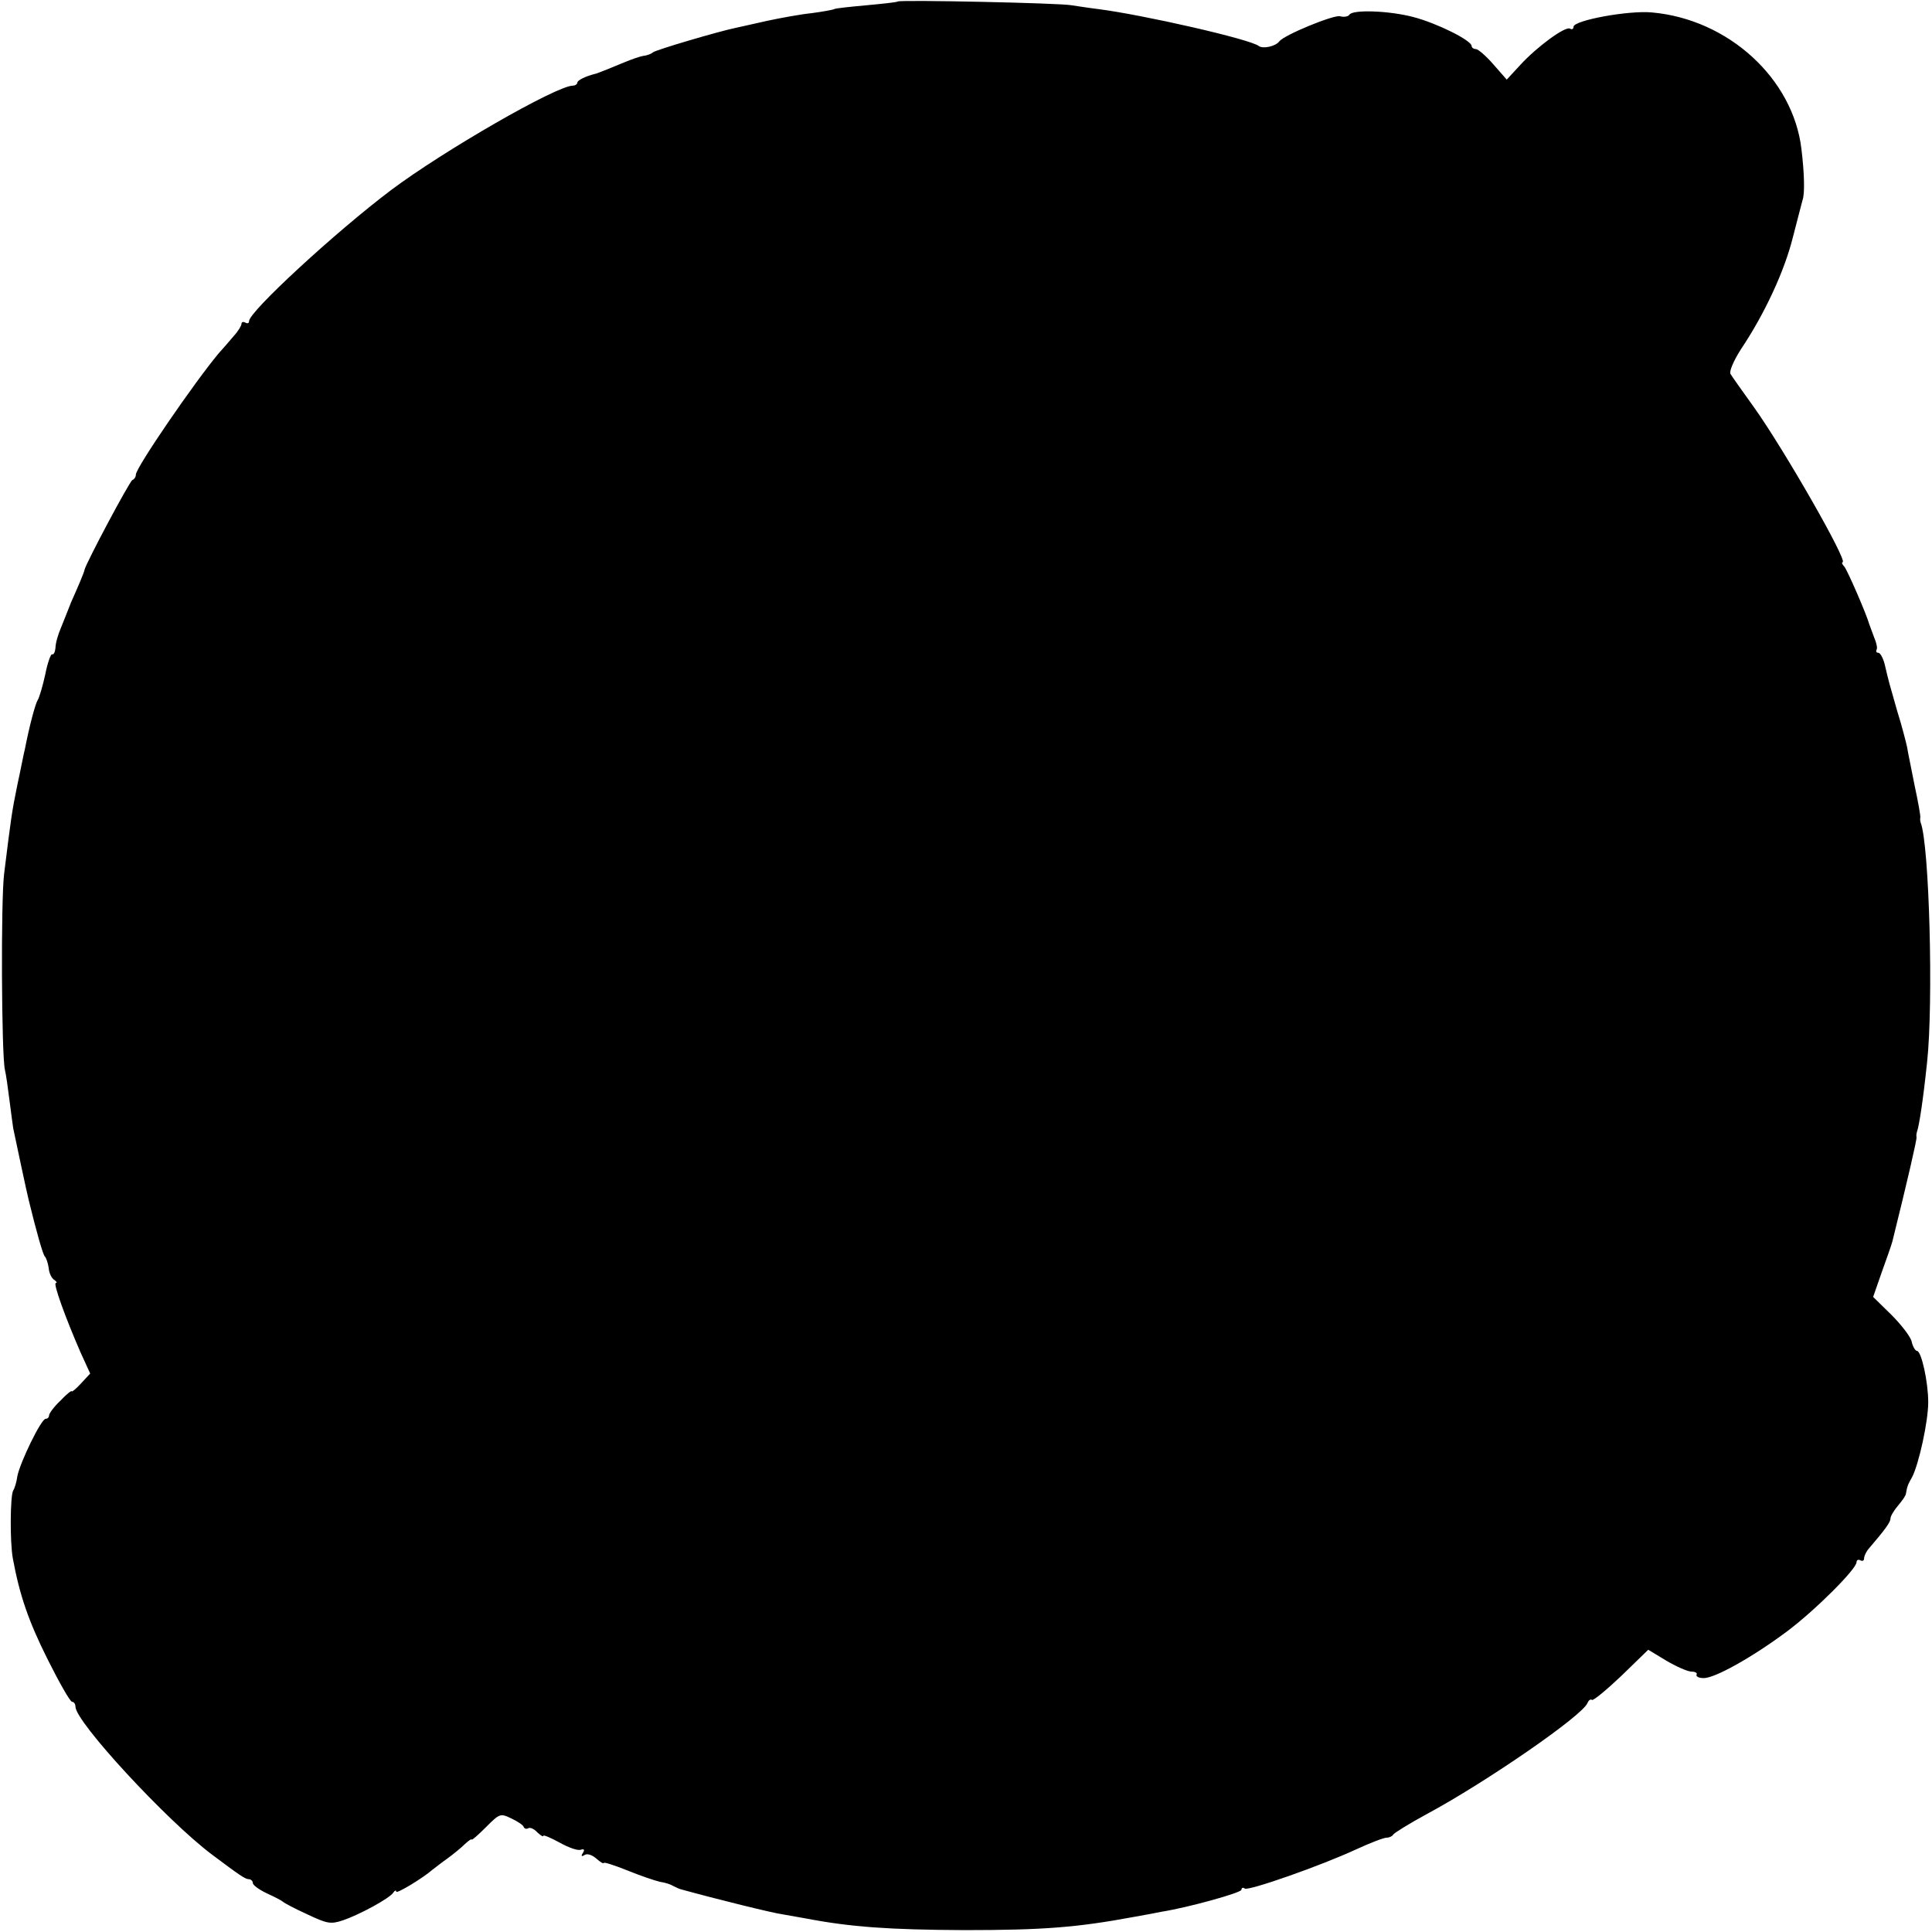 <?xml version="1.0" standalone="no"?>
<!DOCTYPE svg PUBLIC "-//W3C//DTD SVG 20010904//EN"
 "http://www.w3.org/TR/2001/REC-SVG-20010904/DTD/svg10.dtd">
<svg version="1.0" xmlns="http://www.w3.org/2000/svg"
 width="512pt" height="512pt" viewBox="0 0 512 512"
 preserveAspectRatio="xMidYMid meet">
<g transform="translate(0,512) scale(0.1,-0.1)"
fill="#000000" stroke="none">
<path d="M2379 5116 c-2 -2 -40 -6 -83 -10 -44 -4 -82 -8 -85 -10 -3 -2 -31
-7 -61 -11 -30 -3 -83 -13 -116 -20 -34 -8 -73 -16 -85 -19 -44 -9 -214 -59
-219 -65 -3 -3 -14 -8 -25 -9 -11 -2 -33 -10 -50 -17 -31 -13 -66 -27 -75 -30
-29 -7 -50 -18 -50 -24 0 -4 -6 -8 -12 -8 -43 0 -342 -172 -482 -277 -147
-111 -376 -322 -376 -347 0 -6 -4 -7 -10 -4 -5 3 -10 2 -10 -3 0 -5 -9 -20
-21 -33 -11 -13 -29 -34 -40 -46 -62 -74 -219 -302 -219 -321 0 -6 -4 -12 -9
-14 -7 -2 -123 -220 -127 -238 0 -3 -6 -17 -12 -32 -7 -16 -17 -40 -24 -55 -6
-16 -12 -30 -13 -33 -1 -3 -7 -18 -14 -35 -7 -16 -14 -40 -14 -52 -1 -11 -5
-19 -9 -17 -3 2 -12 -22 -18 -53 -7 -32 -16 -62 -20 -68 -6 -9 -22 -68 -34
-130 -3 -11 -11 -54 -20 -95 -15 -73 -17 -90 -35 -235 -9 -70 -7 -482 2 -520
3 -12 8 -48 12 -80 4 -33 9 -67 10 -75 6 -29 37 -175 41 -190 21 -86 38 -146
43 -150 3 -3 8 -16 10 -30 1 -14 8 -28 15 -32 6 -4 8 -8 4 -8 -8 0 25 -91 65
-183 l26 -57 -25 -27 c-13 -14 -24 -23 -24 -20 0 3 -14 -8 -30 -25 -17 -16
-30 -34 -30 -39 0 -5 -4 -9 -9 -9 -12 0 -68 -116 -75 -152 -2 -15 -7 -32 -11
-38 -8 -13 -9 -136 -1 -180 18 -97 41 -165 92 -267 31 -62 60 -113 65 -113 5
0 9 -6 9 -13 0 -40 242 -302 362 -392 72 -54 88 -65 97 -65 6 0 11 -5 11 -10
0 -6 17 -18 38 -28 20 -9 39 -19 42 -22 3 -3 31 -18 64 -33 53 -25 62 -27 95
-16 44 15 123 58 133 73 4 6 8 8 8 3 0 -7 71 36 96 58 7 5 24 19 40 30 15 11
36 28 46 38 10 9 18 15 18 12 0 -3 17 12 38 33 36 36 38 37 67 23 17 -8 32
-18 33 -23 2 -4 7 -6 12 -3 5 3 16 -2 24 -11 9 -8 16 -13 16 -9 0 3 19 -5 43
-18 23 -13 48 -22 56 -19 9 3 11 0 6 -8 -6 -9 -4 -11 4 -6 7 5 21 0 32 -10 10
-9 19 -14 19 -11 0 3 28 -6 63 -20 34 -14 73 -27 86 -30 14 -2 29 -7 35 -11 6
-3 16 -8 21 -9 94 -26 244 -63 268 -66 18 -3 46 -8 62 -11 120 -23 222 -30
420 -31 210 0 299 7 450 35 28 5 61 11 75 14 69 11 210 50 210 58 0 5 4 7 9 3
11 -6 200 60 295 104 37 17 73 31 81 31 7 0 15 4 17 8 2 4 42 29 90 55 156 84
413 261 425 294 3 7 8 11 12 8 4 -2 39 27 78 64 l71 69 48 -29 c27 -16 57 -29
67 -29 10 0 16 -4 13 -8 -2 -4 5 -9 17 -9 28 -3 132 56 222 123 75 56 185 166
185 184 0 6 5 8 10 5 6 -3 10 -1 10 5 0 6 5 16 10 23 47 55 60 73 60 83 0 6 9
21 20 34 11 13 21 27 21 32 3 18 5 24 16 43 18 34 43 148 43 199 0 53 -18 136
-30 136 -4 0 -11 11 -14 25 -3 13 -28 45 -54 71 l-48 47 23 66 c13 36 26 73
28 81 40 161 65 270 64 276 -1 5 0 11 1 14 6 17 16 81 27 185 17 158 6 576
-17 635 -1 3 -2 9 -1 13 1 5 -6 43 -15 85 -8 42 -18 88 -20 102 -3 14 -14 57
-26 95 -22 77 -22 76 -33 123 -4 17 -12 32 -17 32 -5 0 -7 3 -5 8 3 4 0 18 -6
32 -5 14 -11 30 -13 35 -7 26 -57 141 -66 153 -6 6 -8 12 -5 12 16 0 -155 299
-235 411 -30 42 -58 81 -62 88 -4 6 8 35 28 66 63 94 115 207 137 295 12 47
24 92 26 100 6 16 5 69 -3 135 -22 187 -194 344 -396 362 -62 6 -208 -21 -208
-38 0 -6 -4 -8 -9 -5 -12 8 -88 -48 -132 -96 l-36 -39 -35 40 c-20 23 -41 41
-47 41 -6 0 -11 4 -11 8 0 15 -93 61 -155 77 -65 17 -161 20 -169 6 -3 -5 -15
-7 -25 -4 -17 4 -149 -50 -161 -67 -10 -13 -43 -20 -54 -12 -22 18 -308 83
-426 98 -25 3 -56 8 -70 10 -28 6 -456 15 -461 10z"/>
</g>
</svg>
